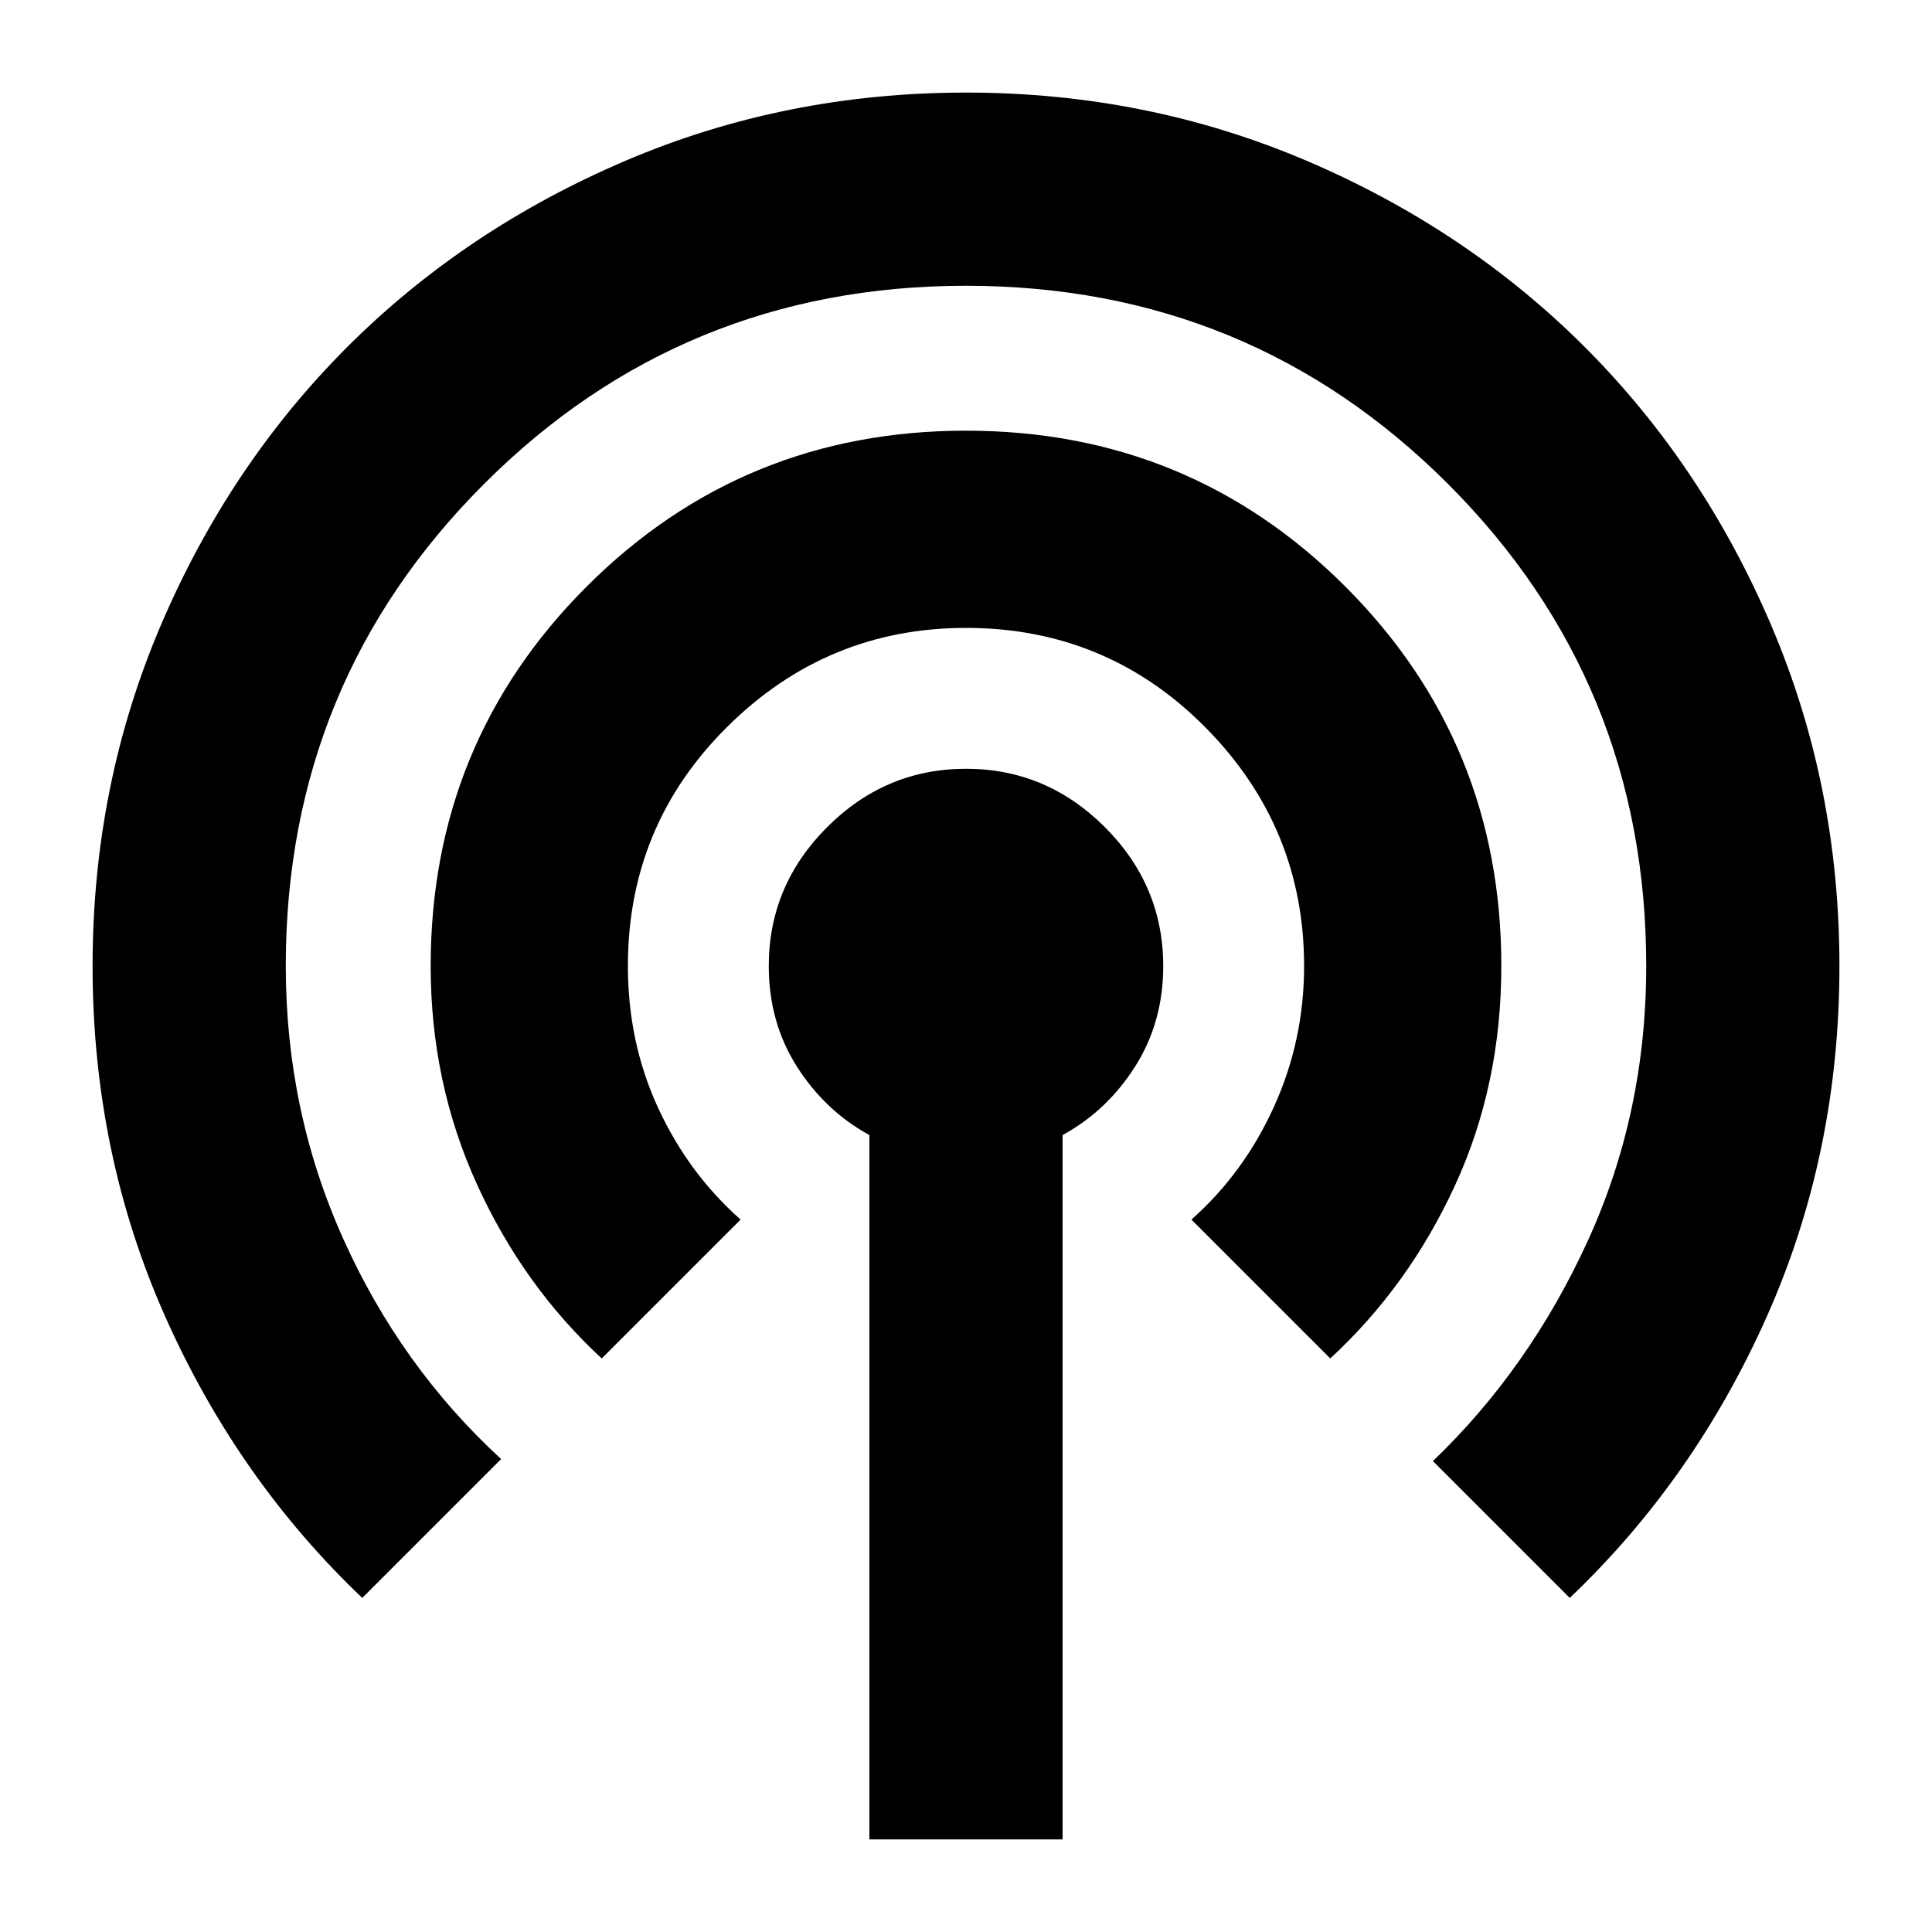 <svg xmlns="http://www.w3.org/2000/svg" height="24" width="24"><path d="M10.8 22.85V14.1q-.55-.3-.9-.85T9.55 12q0-1 .725-1.725Q11 9.55 12 9.55t1.725.725Q14.45 11 14.45 12q0 .7-.35 1.25t-.9.85v8.75Zm-6.3-3q-1.55-1.475-2.45-3.5-.9-2.025-.9-4.35 0-2.25.85-4.238.85-1.987 2.312-3.45Q5.775 2.85 7.763 2 9.75 1.15 12 1.15t4.238.85q1.987.85 3.45 2.312Q21.15 5.775 22 7.762q.85 1.988.85 4.238 0 2.325-.9 4.35-.9 2.025-2.45 3.5l-1.7-1.7Q19 17 19.725 15.412q.725-1.587.725-3.412 0-3.525-2.462-5.988Q15.525 3.55 12 3.55q-3.525 0-5.987 2.462Q3.55 8.475 3.55 12q0 1.8.713 3.387.712 1.588 1.962 2.738Zm2.975-2.975q-.975-.9-1.55-2.163Q5.35 13.45 5.35 12q0-2.775 1.937-4.713Q9.225 5.35 12 5.35q2.775 0 4.713 1.937Q18.65 9.225 18.65 12q0 1.475-.575 2.725t-1.55 2.15L14.8 15.15q.65-.575 1.025-1.4.375-.825.375-1.75 0-1.725-1.225-2.963Q13.75 7.8 12 7.8q-1.725 0-2.962 1.225Q7.8 10.25 7.8 12q0 .95.375 1.762.375.813 1.025 1.388Z"/></svg>